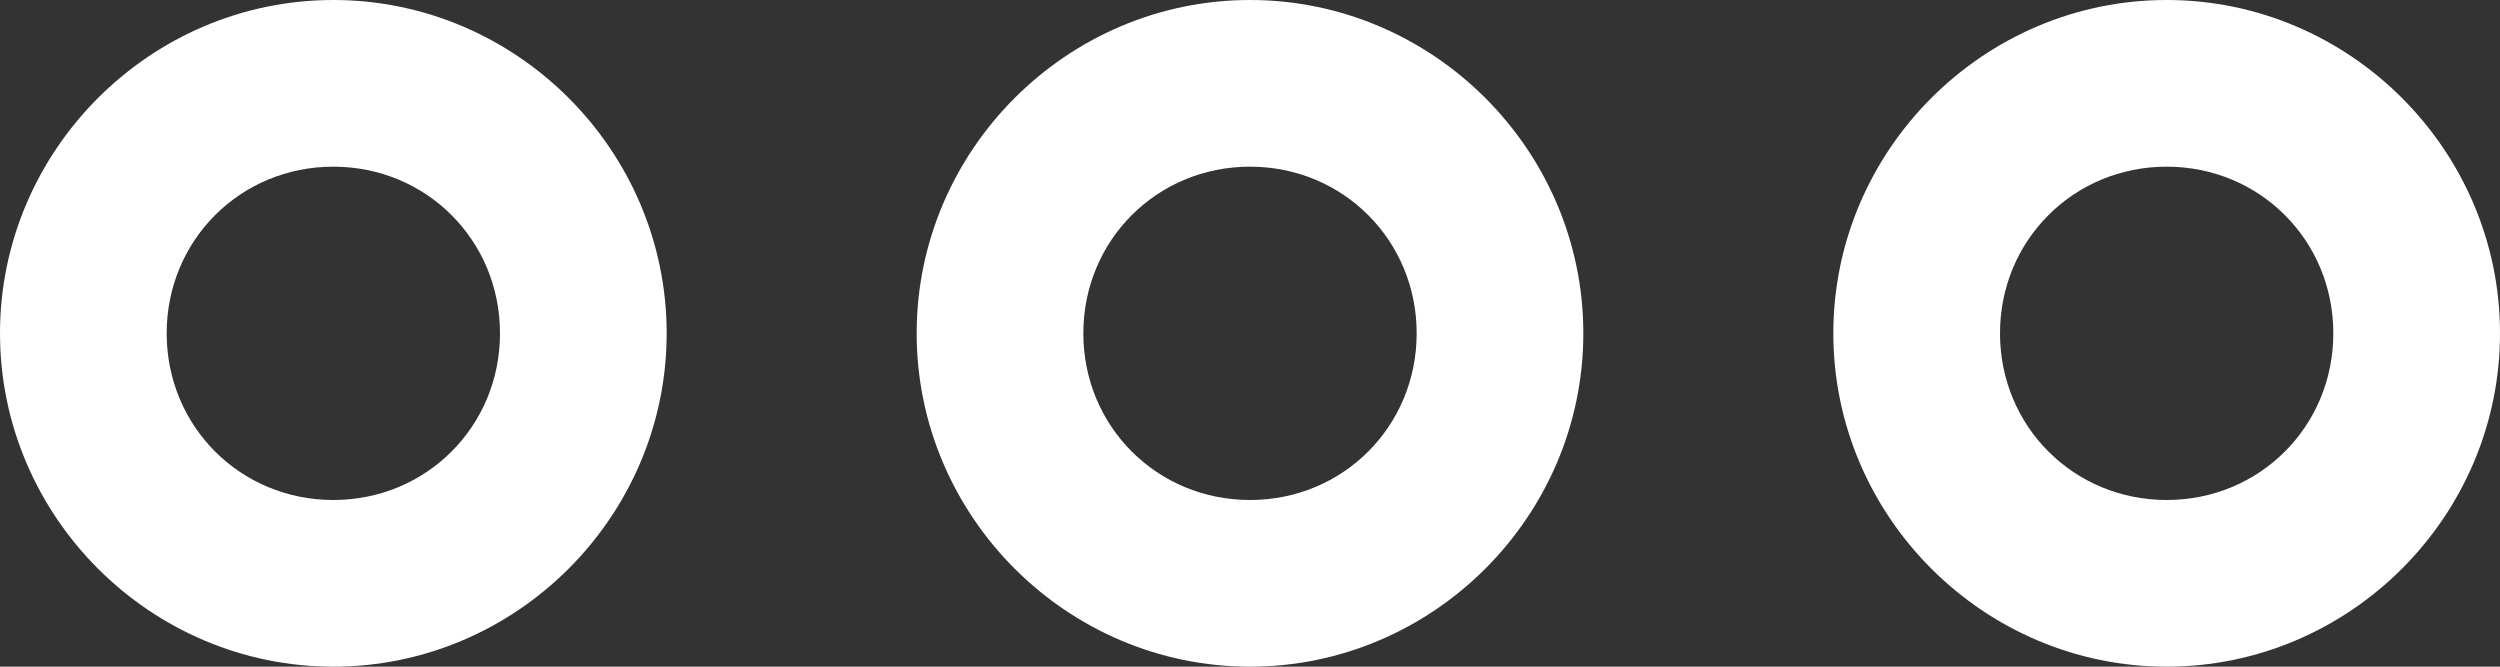 <?xml version="1.0" encoding="UTF-8"?>
<svg width="90px" height="24px" viewBox="0 0 90 24" version="1.1" xmlns="http://www.w3.org/2000/svg" xmlns:xlink="http://www.w3.org/1999/xlink">
    <rect x="0" y="0" width="90" height="24" fill="#333333" stroke="none"/>
    <!-- Generator: Sketch 52.5 (67469) - http://www.bohemiancoding.com/sketch -->
    <title>noun_context_602261</title>
    <desc>Created with Sketch.</desc>
    <g id="Page-1" stroke="none" stroke-width="1" fill="none" fill-rule="evenodd">
        <g id="noun_context_602261" transform="translate(0, -1)" fill="#FFFFFF" fill-rule="nonzero">
            <g id="Group" transform="translate(0, 0.638)">
                <path d="M12,0.362 C5.408,0.362 0,5.77 0,12.362 C0,18.954 5.408,24.362 12,24.362 C18.592,24.362 24,18.954 24,12.362 C24,5.77 18.592,0.362 12,0.362 Z M45,0.362 C38.408,0.362 33,5.77 33,12.362 C33,18.954 38.408,24.362 45,24.362 C51.592,24.362 57,18.954 57,12.362 C57,5.77 51.592,0.362 45,0.362 Z M78,0.362 C71.408,0.362 66,5.77 66,12.362 C66,18.954 71.408,24.362 78,24.362 C84.592,24.362 90,18.954 90,12.362 C90,5.77 84.592,0.362 78,0.362 Z M12,6.362 C15.349,6.362 18,9.013 18,12.362 C18,15.711 15.349,18.362 12,18.362 C8.651,18.362 6,15.711 6,12.362 C6,9.013 8.651,6.362 12,6.362 Z M45,6.362 C48.349,6.362 51,9.013 51,12.362 C51,15.711 48.349,18.362 45,18.362 C41.651,18.362 39,15.711 39,12.362 C39,9.013 41.651,6.362 45,6.362 Z M78,6.362 C81.349,6.362 84,9.013 84,12.362 C84,15.711 81.349,18.362 78,18.362 C74.651,18.362 72,15.711 72,12.362 C72,9.013 74.651,6.362 78,6.362 Z" id="Shape"></path>
            </g>
        </g>
    </g>
</svg>